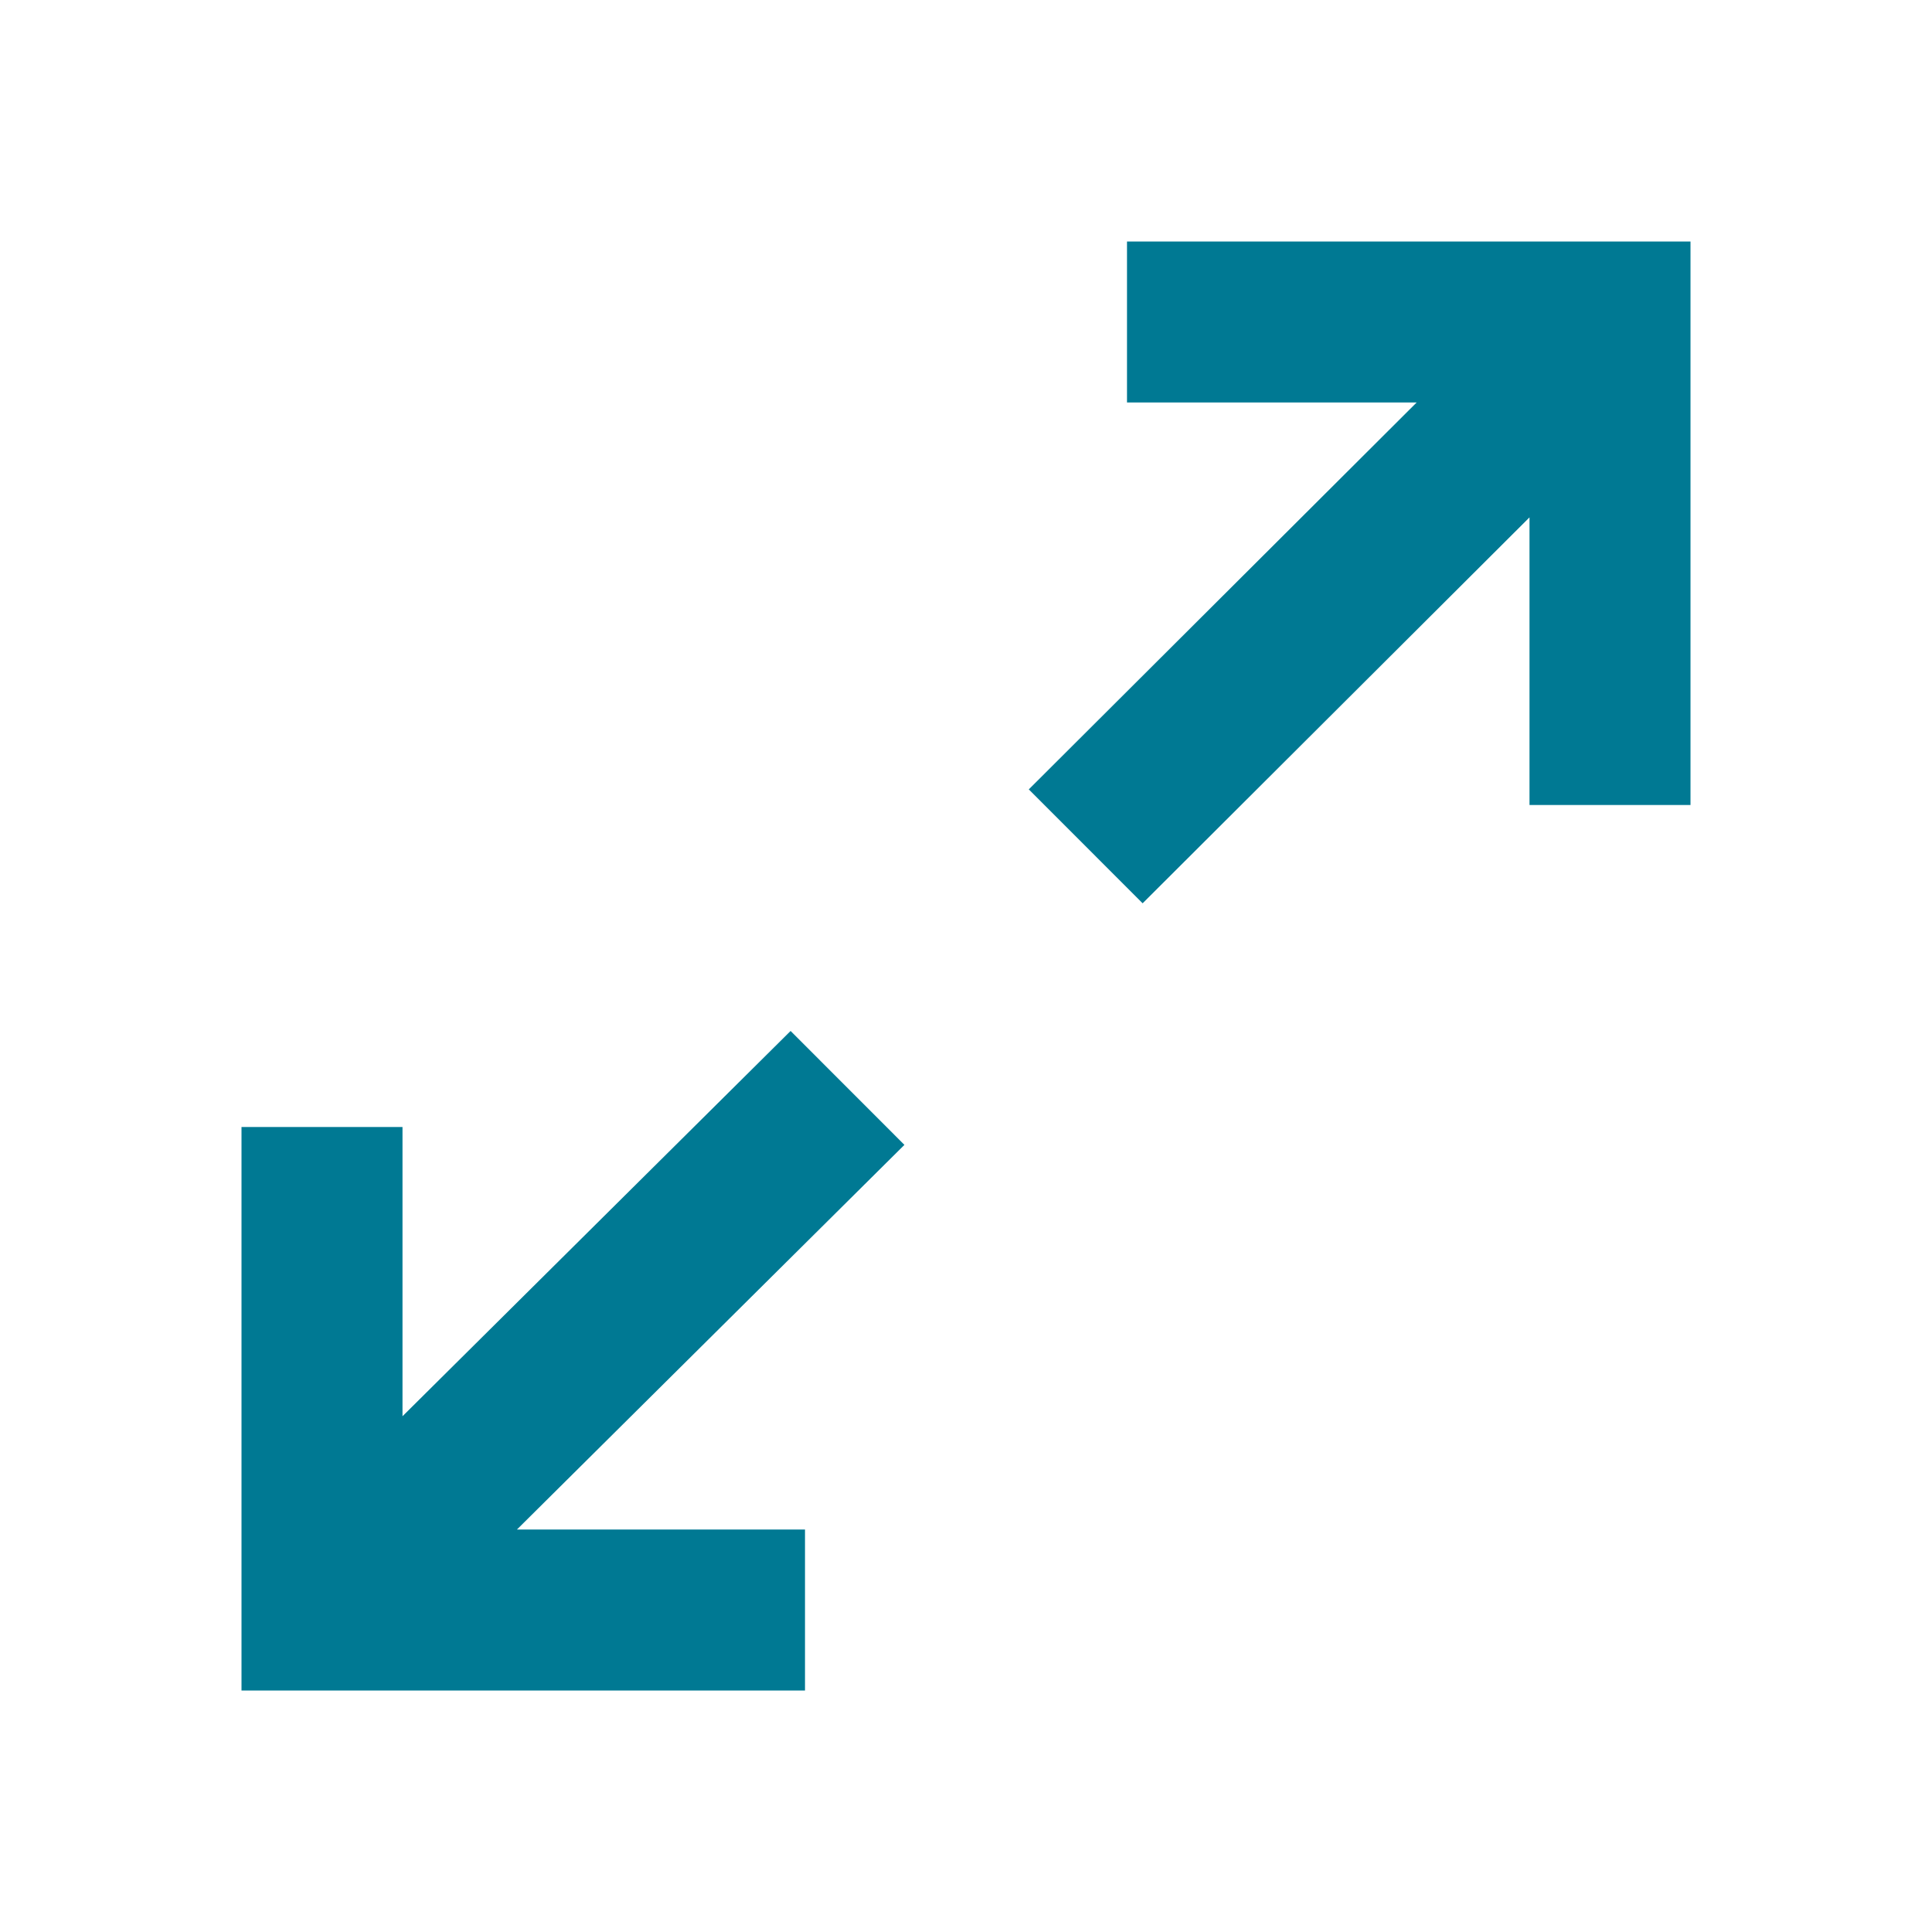<svg width="24" height="24" viewBox="0 0 24 24" fill="none" xmlns="http://www.w3.org/2000/svg">
<path fill-rule="evenodd" clip-rule="evenodd" d="M21 10L19 10V6.427L14.194 11.221L12.78 9.806L17.598 5H14V3H21V10ZM6.422 19H10V21H3V14H5L5 17.593L9.821 12.807L11.235 14.222L6.422 19Z" fill="#007993"/>
</svg>
